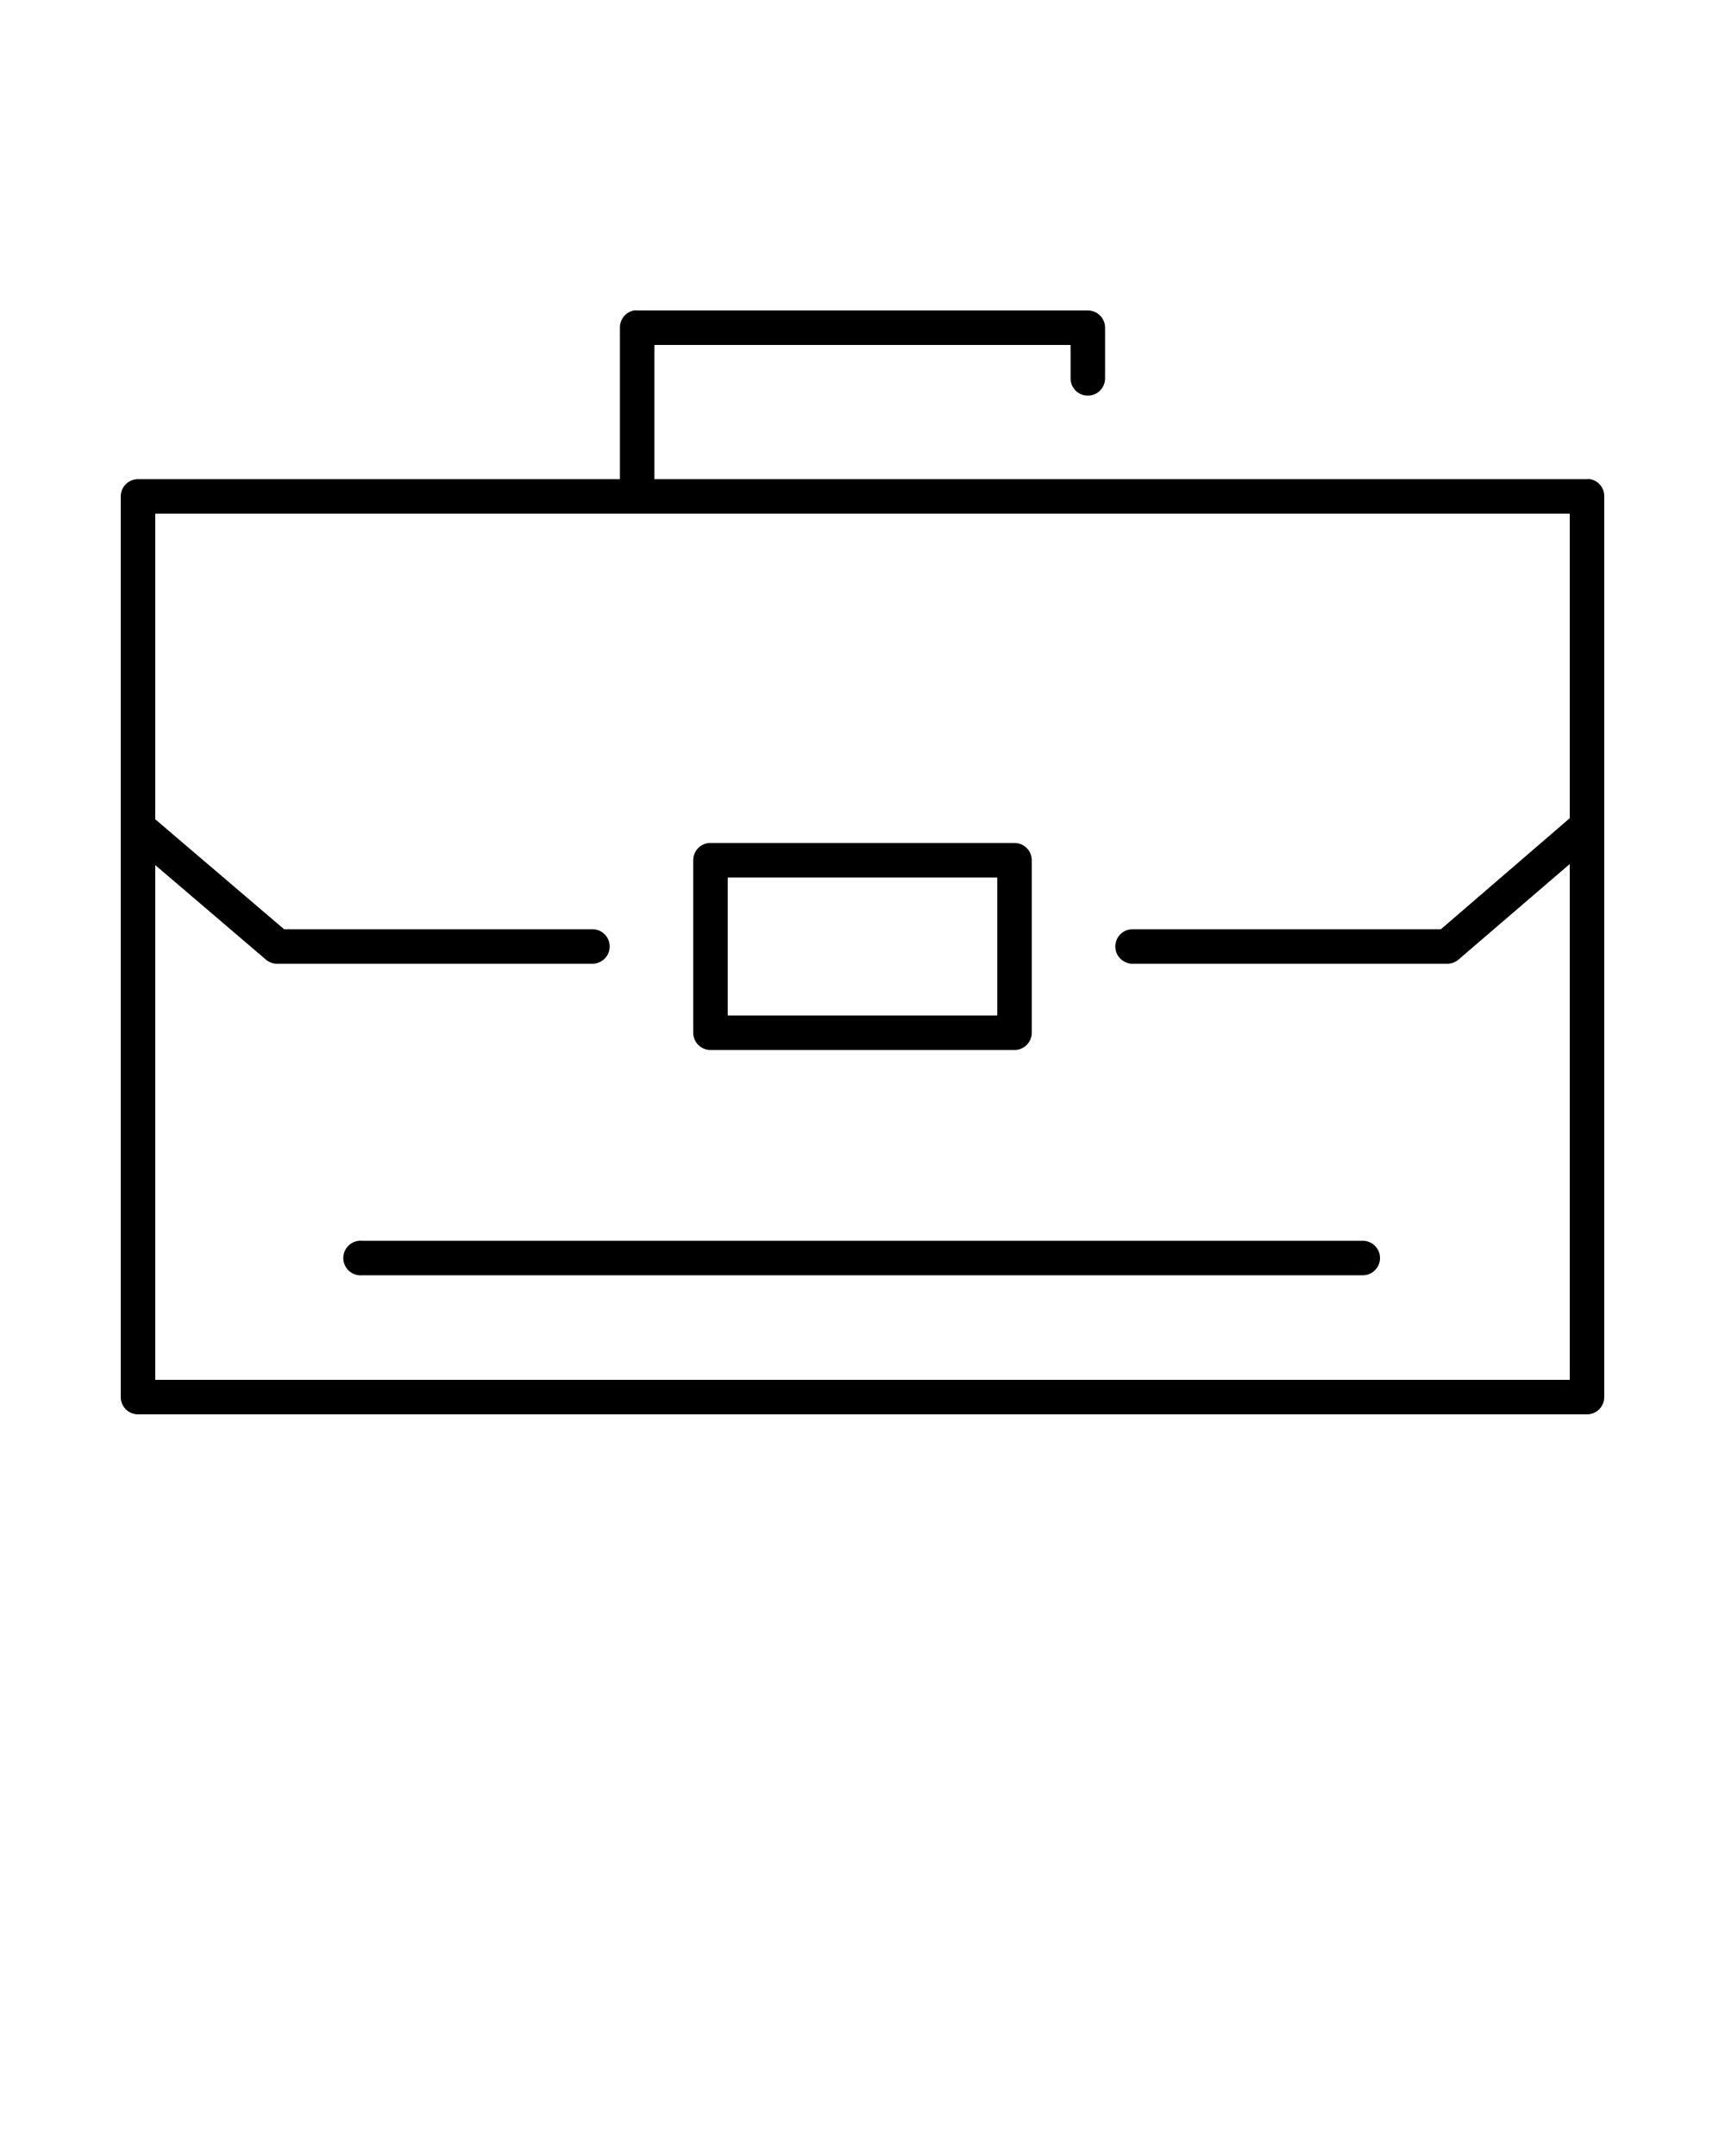 <svg xmlns:dc="http://purl.org/dc/elements/1.1/" xmlns:cc="http://creativecommons.org/ns#" xmlns:rdf="http://www.w3.org/1999/02/22-rdf-syntax-ns#" xmlns:svg="http://www.w3.org/2000/svg" xmlns="http://www.w3.org/2000/svg" xmlns:sodipodi="http://sodipodi.sourceforge.net/DTD/sodipodi-0.dtd" xmlns:inkscape="http://www.inkscape.org/namespaces/inkscape" version="1.1" x="0px" y="0px" viewBox="0 0 100 125">
  <g transform="translate(0,-952.362)">
  <path style="font-size:medium;font-style:normal;
    font-variant:normal;font-weight:normal;font-stretch:normal;text-indent:0; text-align:start;text-decoration:none;line-height:normal;letter-spacing:normal;word-spacing:normal;
    text-transform:none;direction:ltr;block-progression:tb;writing-mode:lr-tb;text-anchor:start;baseline-shift:baseline;opacity:1;color:#000000;fill:#000000;fill-opacity:1;stroke:none;stroke-width:2;marker:none;visibility:visible;display:inline;overflow:visible;enable-background:accumulate;
  font-family:Sans;-inkscape-font-specification:Sans" d="M 36.75 18 A 1 1 0 0 0 35.938 19 L 35.938 27.781 L 8 27.781 A 1 1 0 0 0 7 28.781 L 7 81 A 1 1 0 0 0 8 82 L 92 82 A 1 1 0 0 0 93 81 L 93 28.781 A 1 1 0 0 0 92.188 27.781 A 1 1 0 0 0 92 27.781 L 37.938 27.781 L 37.938 20 L 62.062 20 L 62.062 21.938 A 1 1 0 1 0 64.062 21.938 L 64.062 19 A 1 1 0 0 0 63.062 18 L 36.938 18 A 1 1 0 0 0 36.75 18 z M 9 29.781 L 91 29.781 L 91 47.438 L 83.531 53.875 L 65.656 53.875 A 1 1 0 1 0 65.656 55.875 L 83.906 55.875 A 1 1 0 0 0 84.562 55.625 L 91 50.094 L 91 80 L 9 80 L 9 50.156 L 15.438 55.656 A 1 1 0 0 0 16.094 55.875 L 34.344 55.875 A 1 1 0 1 0 34.344 53.875 L 16.469 53.875 L 9 47.5 L 9 29.781 z M 41.094 48.875 A 1 1 0 0 0 40.188 49.875 L 40.188 59.875 A 1 1 0 0 0 41.188 60.875 L 58.812 60.875 A 1 1 0 0 0 59.812 59.875 L 59.812 49.875 A 1 1 0 0 0 58.812 48.875 L 41.188 48.875 A 1 1 0 0 0 41.094 48.875 z M 42.188 50.875 L 57.812 50.875 L 57.812 58.875 L 42.188 58.875 L 42.188 50.875 z M 20.812 71.938 A 1.004 1.004 0 0 0 21 73.938 L 79 73.938 A 1 1 0 1 0 79 71.938 L 21 71.938 A 1 1 0 0 0 20.812 71.938 z" transform="translate(0,952.362)"/>
</g></svg>
